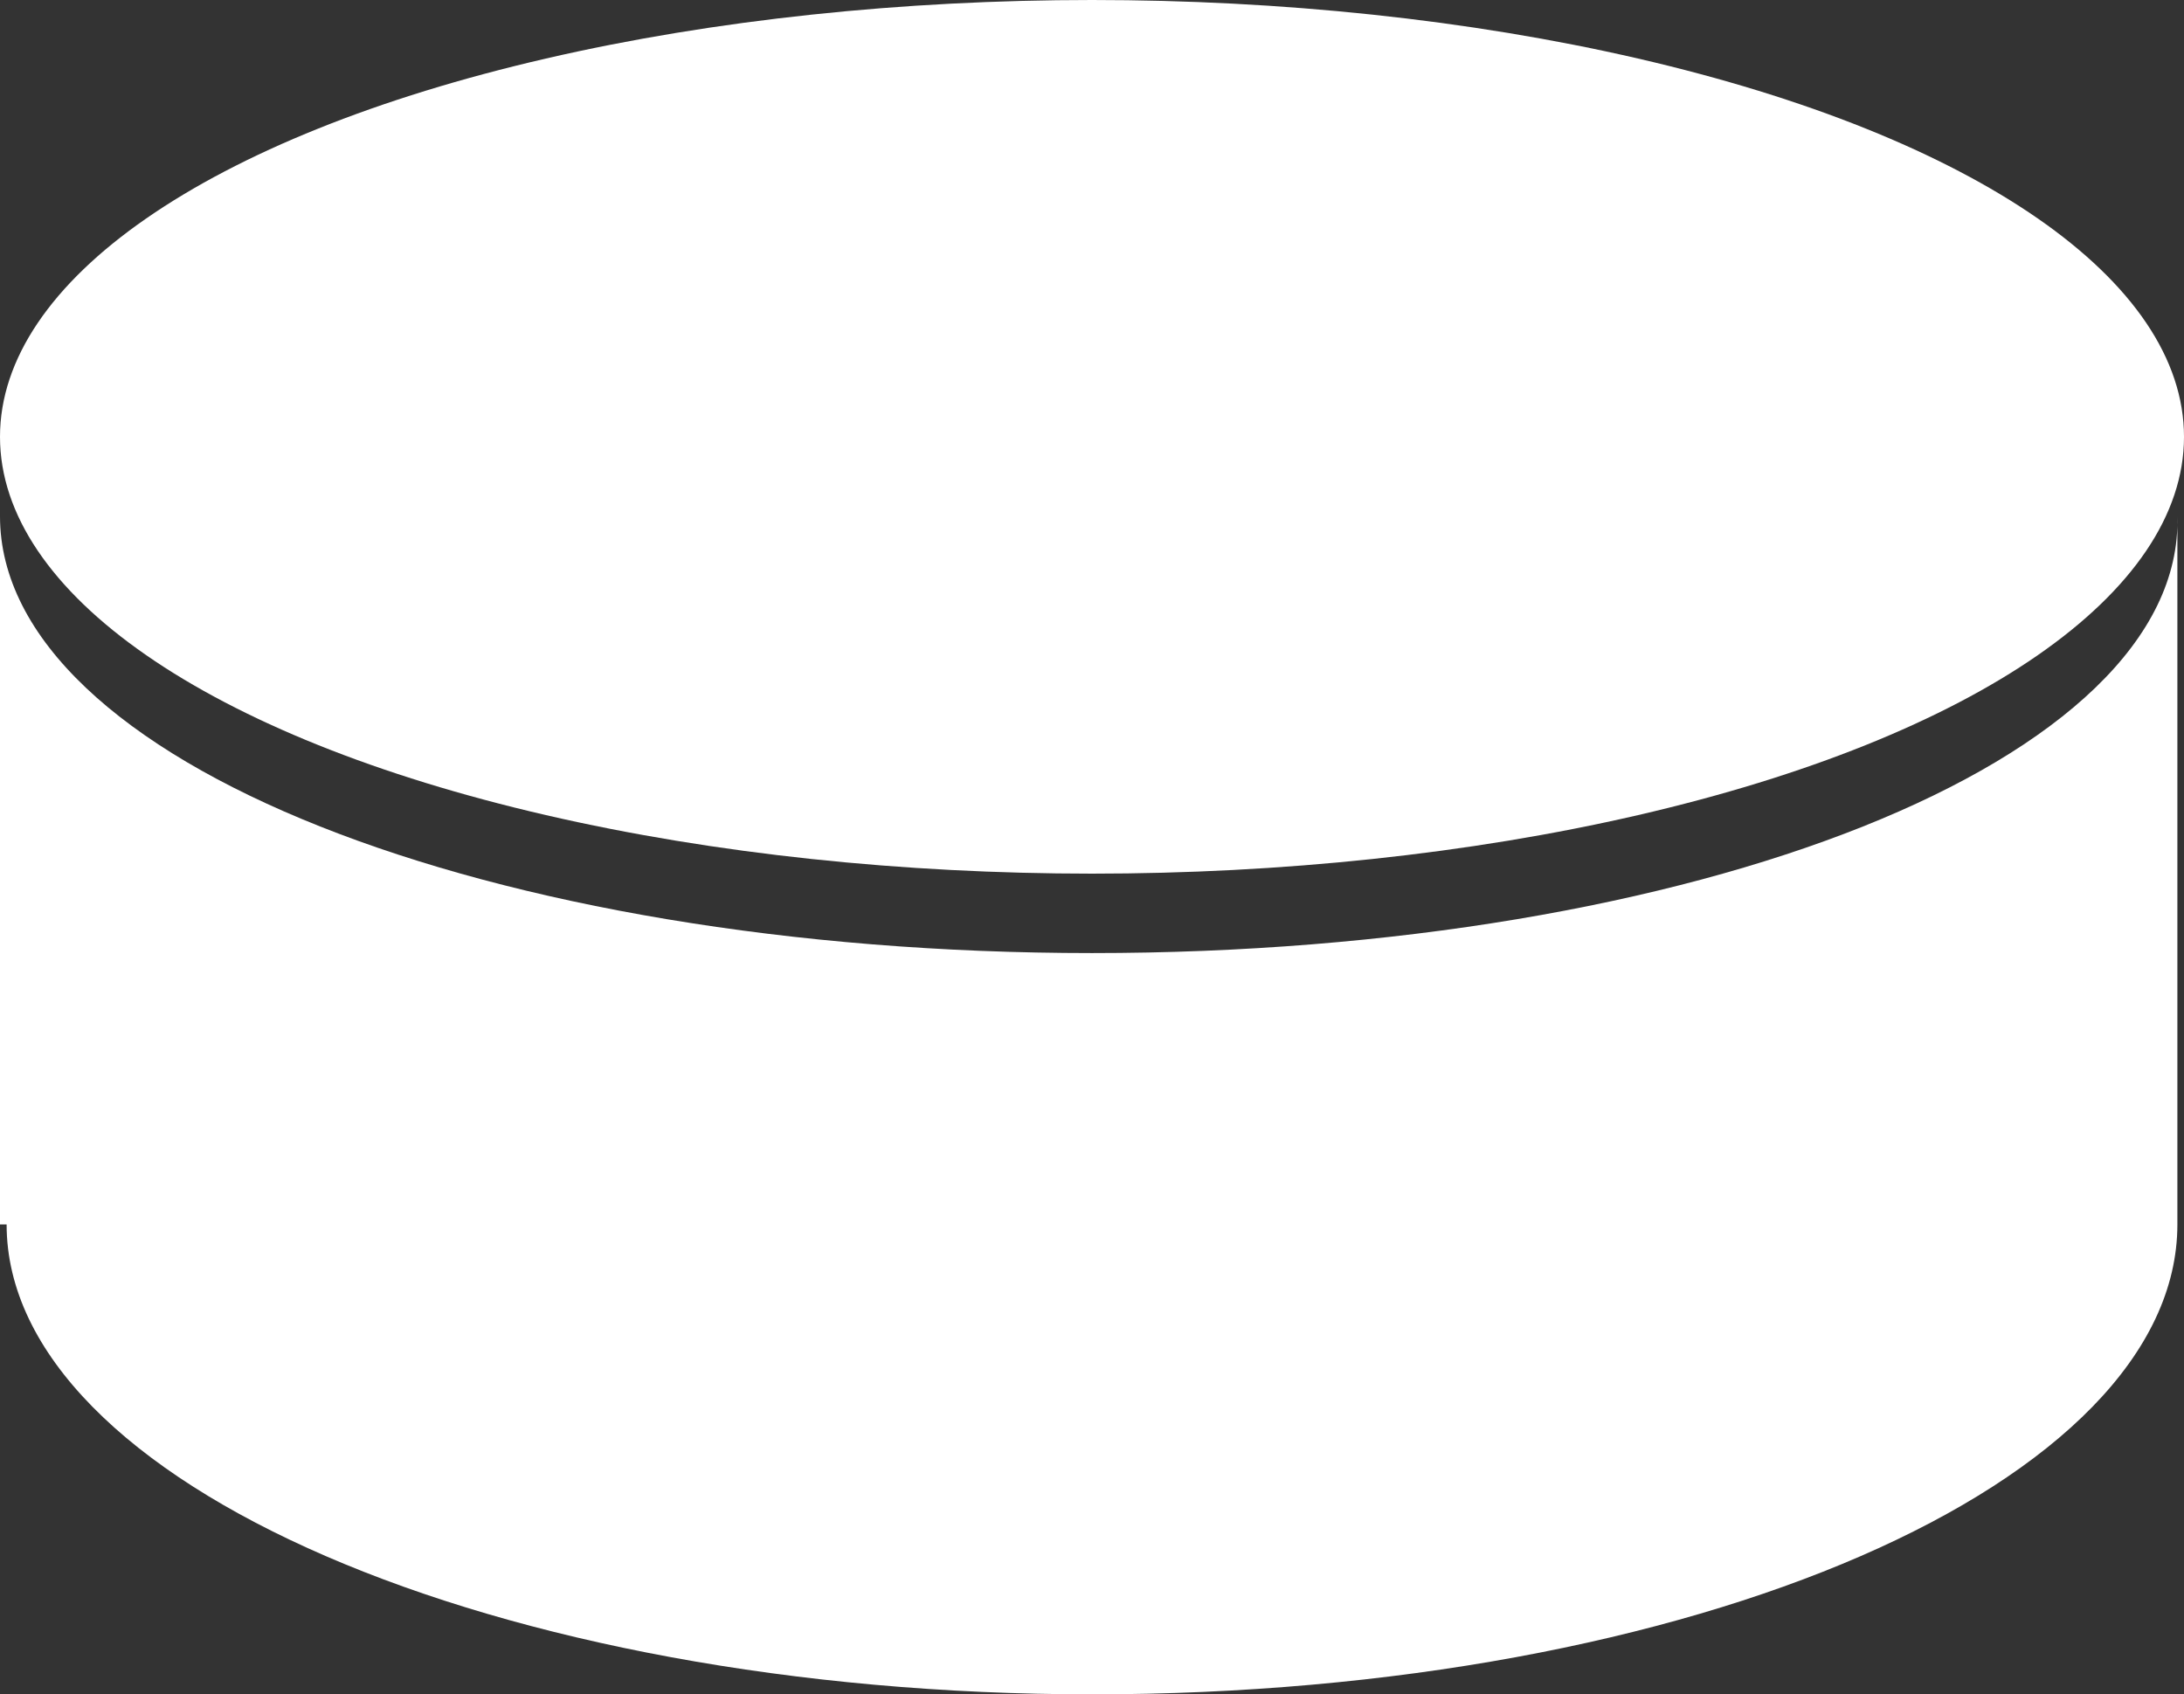 <?xml version="1.0" encoding="utf-8"?>
<!-- Generator: Adobe Illustrator 25.2.2, SVG Export Plug-In . SVG Version: 6.00 Build 0)  -->
<svg version="1.1" id="Capa_1" xmlns="http://www.w3.org/2000/svg" xmlns:xlink="http://www.w3.org/1999/xlink" x="0px" y="0px"
	 viewBox="0 0 33 25.6" style="enable-background:new 0 0 33 25.6;" xml:space="preserve">
<rect x="0" y="0" width="33" height="25.6" fill="#333333" stroke="none"/>
<style type="text/css">
	.st0{fill:#FFFFFF;}
</style>
<g>
	<g>
		<g>
			<path class="st0" d="M16.5,14.4C7.4,14.4,0,11.5,0,7.8v10.7h0.1c0,3.9,7.4,7.1,16.4,7.1c9.1,0,16.4-3.2,16.4-7.1h0V7.8
				C33,11.5,25.6,14.4,16.5,14.4z"/>
			<ellipse class="st0" cx="16.5" cy="6.6" rx="16.5" ry="6.6"/>
		</g>
	</g>
</g>
</svg>
